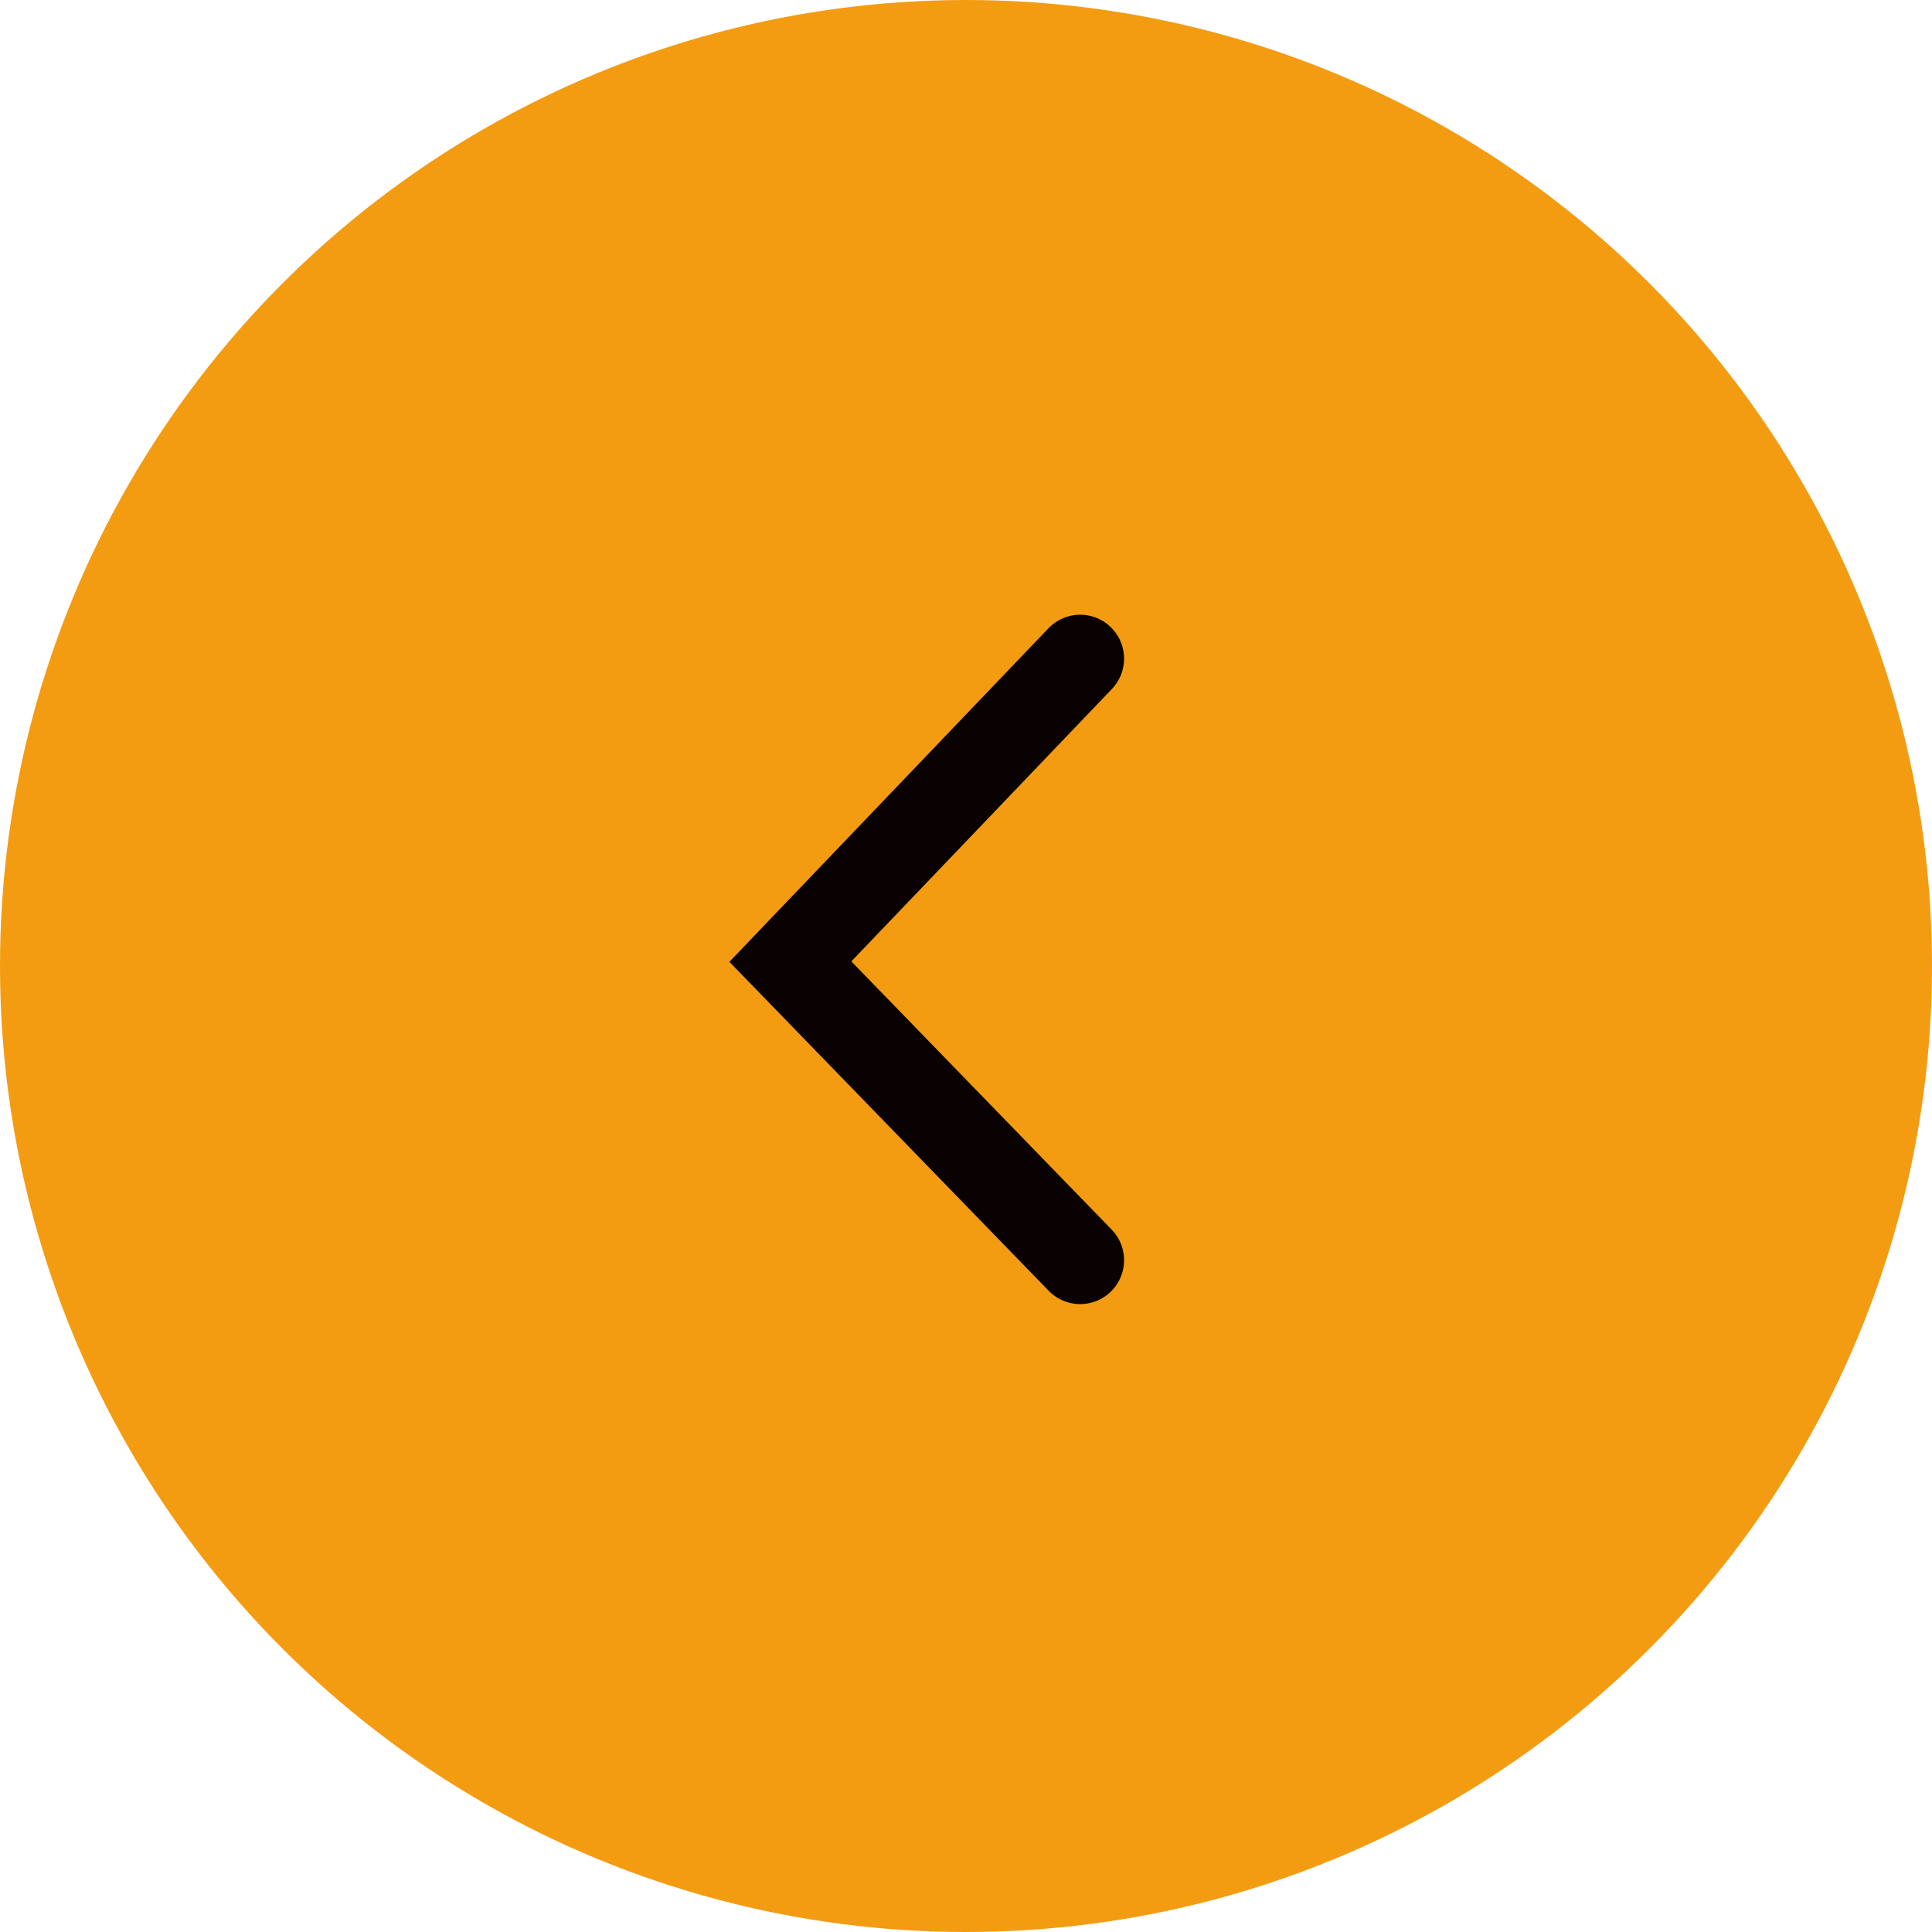 <?xml version="1.0" encoding="utf-8"?>
<!-- Generator: Adobe Illustrator 19.1.0, SVG Export Plug-In . SVG Version: 6.00 Build 0)  -->
<svg version="1.1" id="Layer_1" xmlns="http://www.w3.org/2000/svg" xmlns:xlink="http://www.w3.org/1999/xlink" x="0px" y="0px"
	 viewBox="-283 375 44 44" style="enable-background:new -283 375 44 44;" xml:space="preserve">
<style type="text/css">
	.st0{fill:#F39C12;}
	.st1{fill:#F39C12;stroke:#090102;stroke-width:2;stroke-linecap:round;}
</style>
<g>
	<circle class="st0" cx="-261" cy="397" r="22"/>
	<path class="st1" d="M-258.4,390l-6.6,6.9l6.6,6.8"/>
</g>
</svg>
